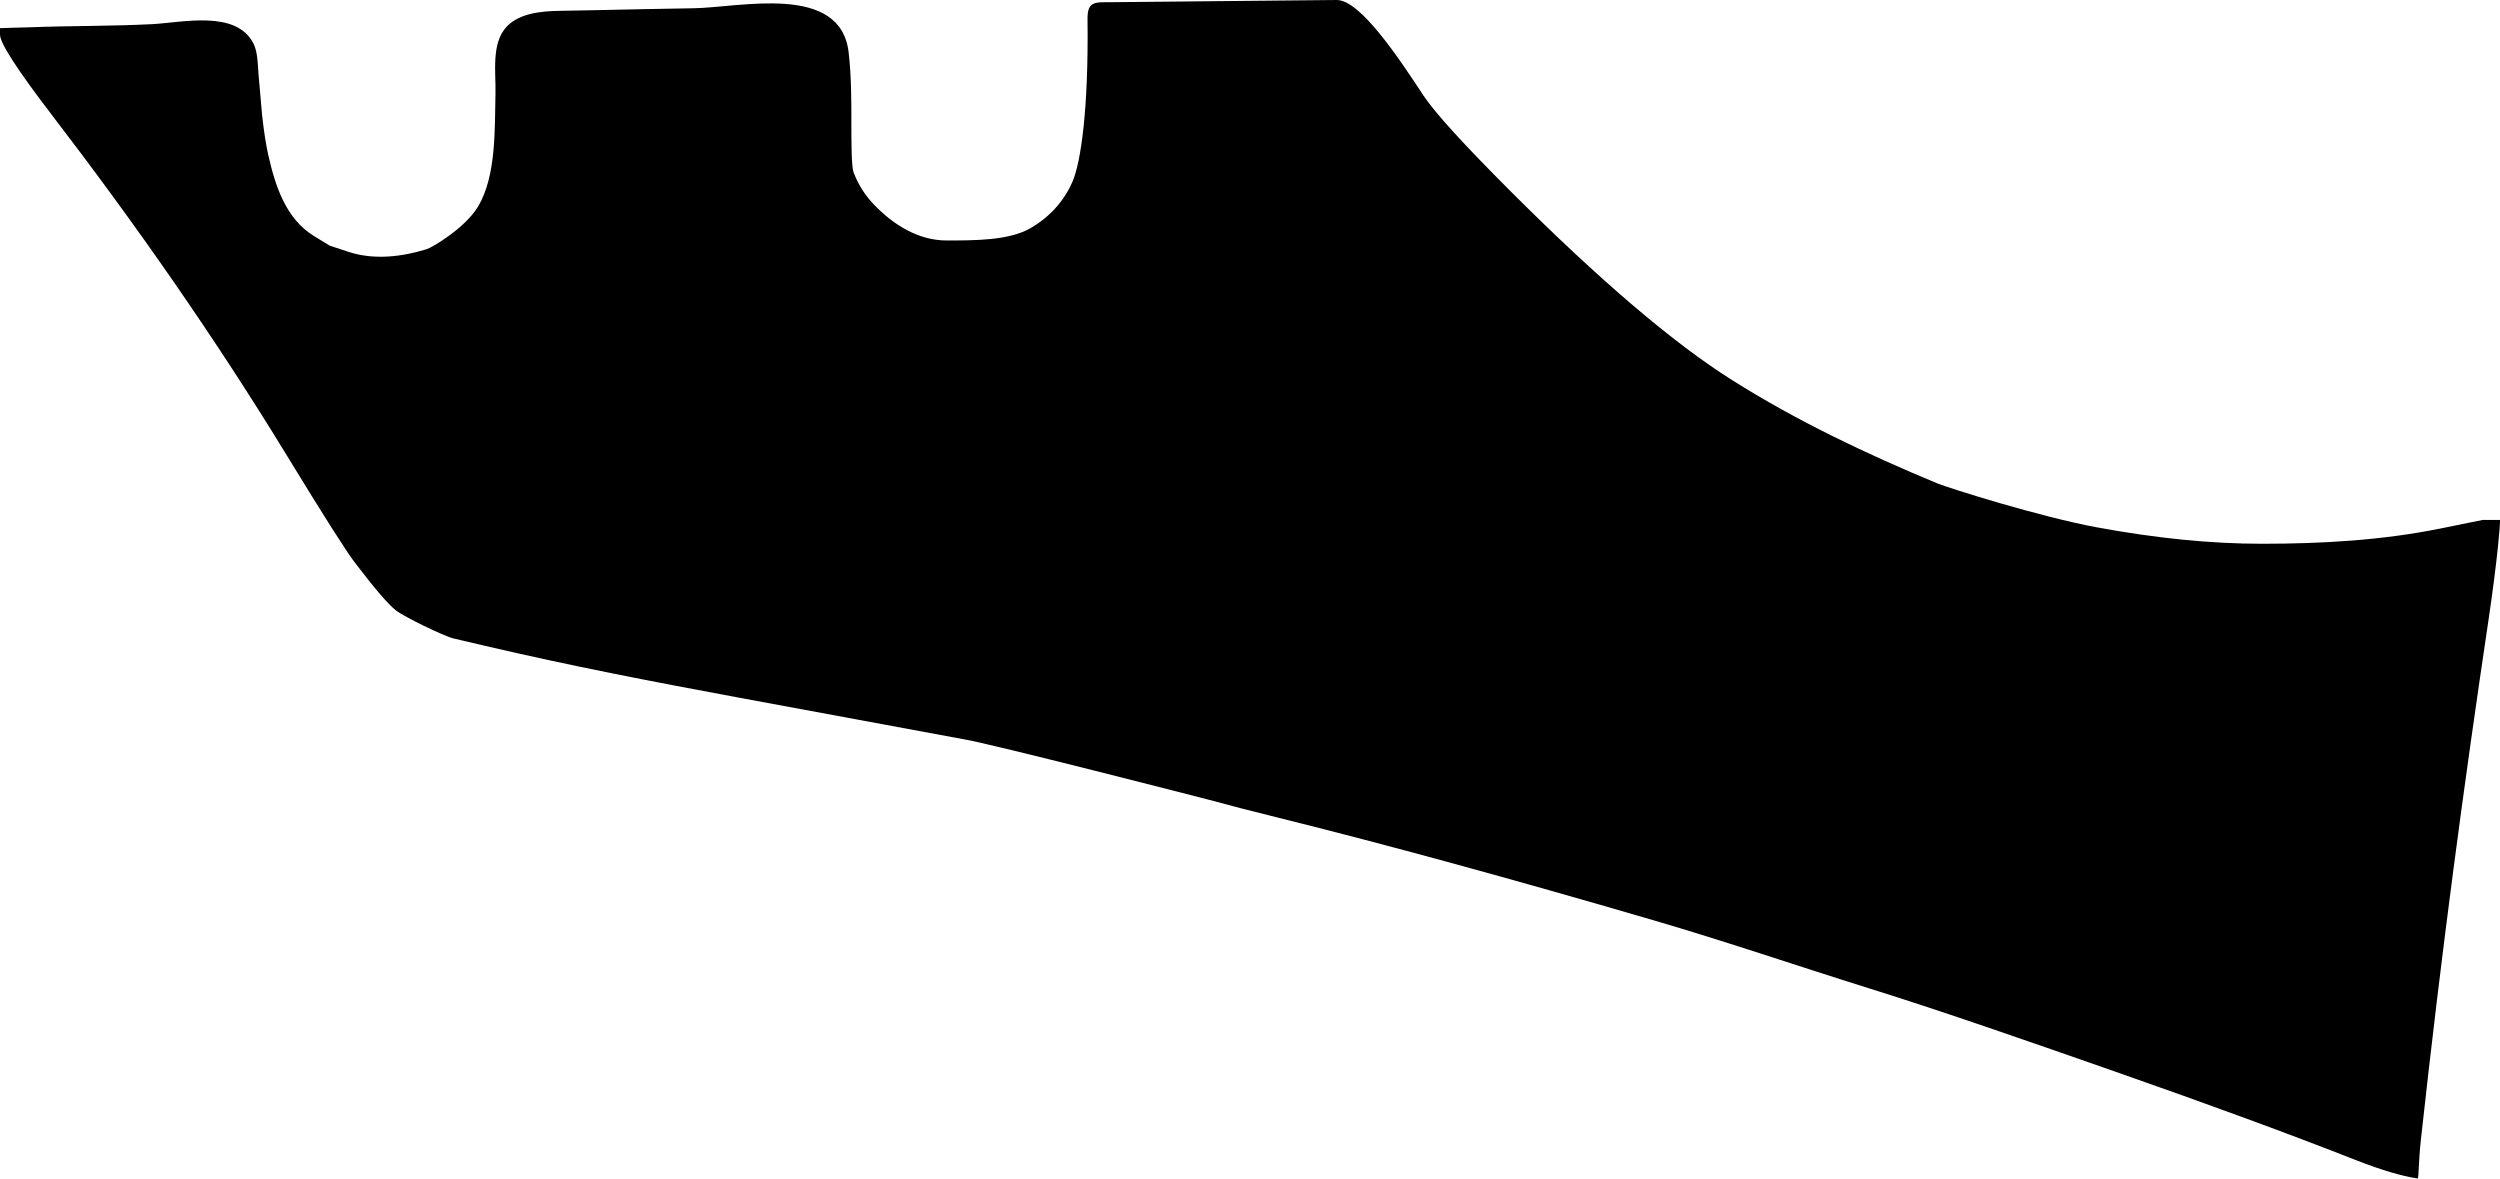 <?xml version="1.0" encoding="utf-8"?>
<!-- Generator: Adobe Illustrator 16.0.0, SVG Export Plug-In . SVG Version: 6.00 Build 0)  -->
<!DOCTYPE svg PUBLIC "-//W3C//DTD SVG 1.1//EN" "http://www.w3.org/Graphics/SVG/1.1/DTD/svg11.dtd">
<svg version="1.1" id="Layer_1" xmlns="http://www.w3.org/2000/svg" xmlns:xlink="http://www.w3.org/1999/xlink" x="0px" y="0px"
	 width="830.879px" height="391.68px" viewBox="0 0 830.879 391.68" enable-background="new 0 0 830.879 391.68"
	 xml:space="preserve">
<path d="M830.879,172.8h-5.763l-13.821,2.809c-19.609,3.982-39.638,5.111-59.615,5.111c-16.774,0-34.991-1.8-54.862-5.473
	c-18.722-3.455-49.179-13.031-52.992-14.615c-23.506-9.757-46.56-20.691-68.108-34.271c-19.656-12.384-44.209-33.336-73.729-62.854
	c-15.554-15.553-25.201-26.137-28.94-31.823c-7.9-11.997-20.91-31.761-28.809-31.684l-74.159,0.72
	c-6.116,0.062-8.72-0.608-8.641,5.761c0.366,29.449-2.16,47.447-5.04,54c-2.882,6.479-7.488,11.595-13.896,15.336
	c-7.024,4.104-18.429,4.104-27.864,4.104c-9.521,0-17.841-5.288-24.264-12.023c-2.952-3.097-5.188-6.624-6.696-10.653
	c-0.72-1.922-0.72-10.507-0.72-15.771c0-8.003,0.012-16.112-0.913-24.073c-2.692-23.19-36.272-14.854-51.618-14.66
	c-10.929,0.139-21.86,0.435-32.788,0.644c0,0-11.668,0.215-11.736,0.217c-5.851,0.106-13.185,0.712-17.491,5.24
	c-5.229,5.494-3.562,15.345-3.737,22.247c-0.288,11.384,0.351,27.294-5.771,37.527c-4.316,7.197-15.273,13.628-17.062,14.185
	c-8.198,2.553-17.604,3.709-26.136,0.863c-3.891-1.296-5.979-1.943-6.12-2.019l-5.188-3.168
	c-9.438-5.769-12.938-16.746-15.264-27.069c-0.648-2.883-1.368-7.199-2.016-13.031c0,0-1.148-13.062-1.152-13.104
	c-0.28-3.185-0.246-7.86-1.688-10.729C78.551,3.146,60.67,7.515,50.429,8.036C36.791,8.727,23.093,8.55,9.443,9.084
	C6.299,9.207,3.134,9.191,0,9.358v2.16c0,2.811,5.832,11.811,17.424,26.931C45.292,74.798,71.54,112.38,95.4,151.486
	c12.168,19.944,19.729,31.824,22.536,35.496c6.48,8.496,11.02,13.824,13.684,15.912c2.52,2.019,15.98,8.567,19.076,9.288
	l10.44,2.447c28.051,6.577,56.345,12.037,84.672,17.279l74.304,13.752c8.137,1.225,80.425,19.801,83.664,20.664
	c4.606,1.297,11.593,3.097,20.88,5.397c36,8.928,77.545,20.303,124.633,34.058c24.111,7.042,47.884,15.188,71.854,22.682
	c25.011,7.812,54.433,18.104,81.507,27.575c32.11,11.229,58.896,21.097,80.493,29.593c8.281,3.239,15.121,5.257,20.377,6.05
	c0.433-0.506,0.188-4.869,1.08-13.033c6.953-63.424,14.25-117.428,22.464-172.652c3.053-20.521,3.815-31.467,3.815-32.475V172.8"/>
</svg>
